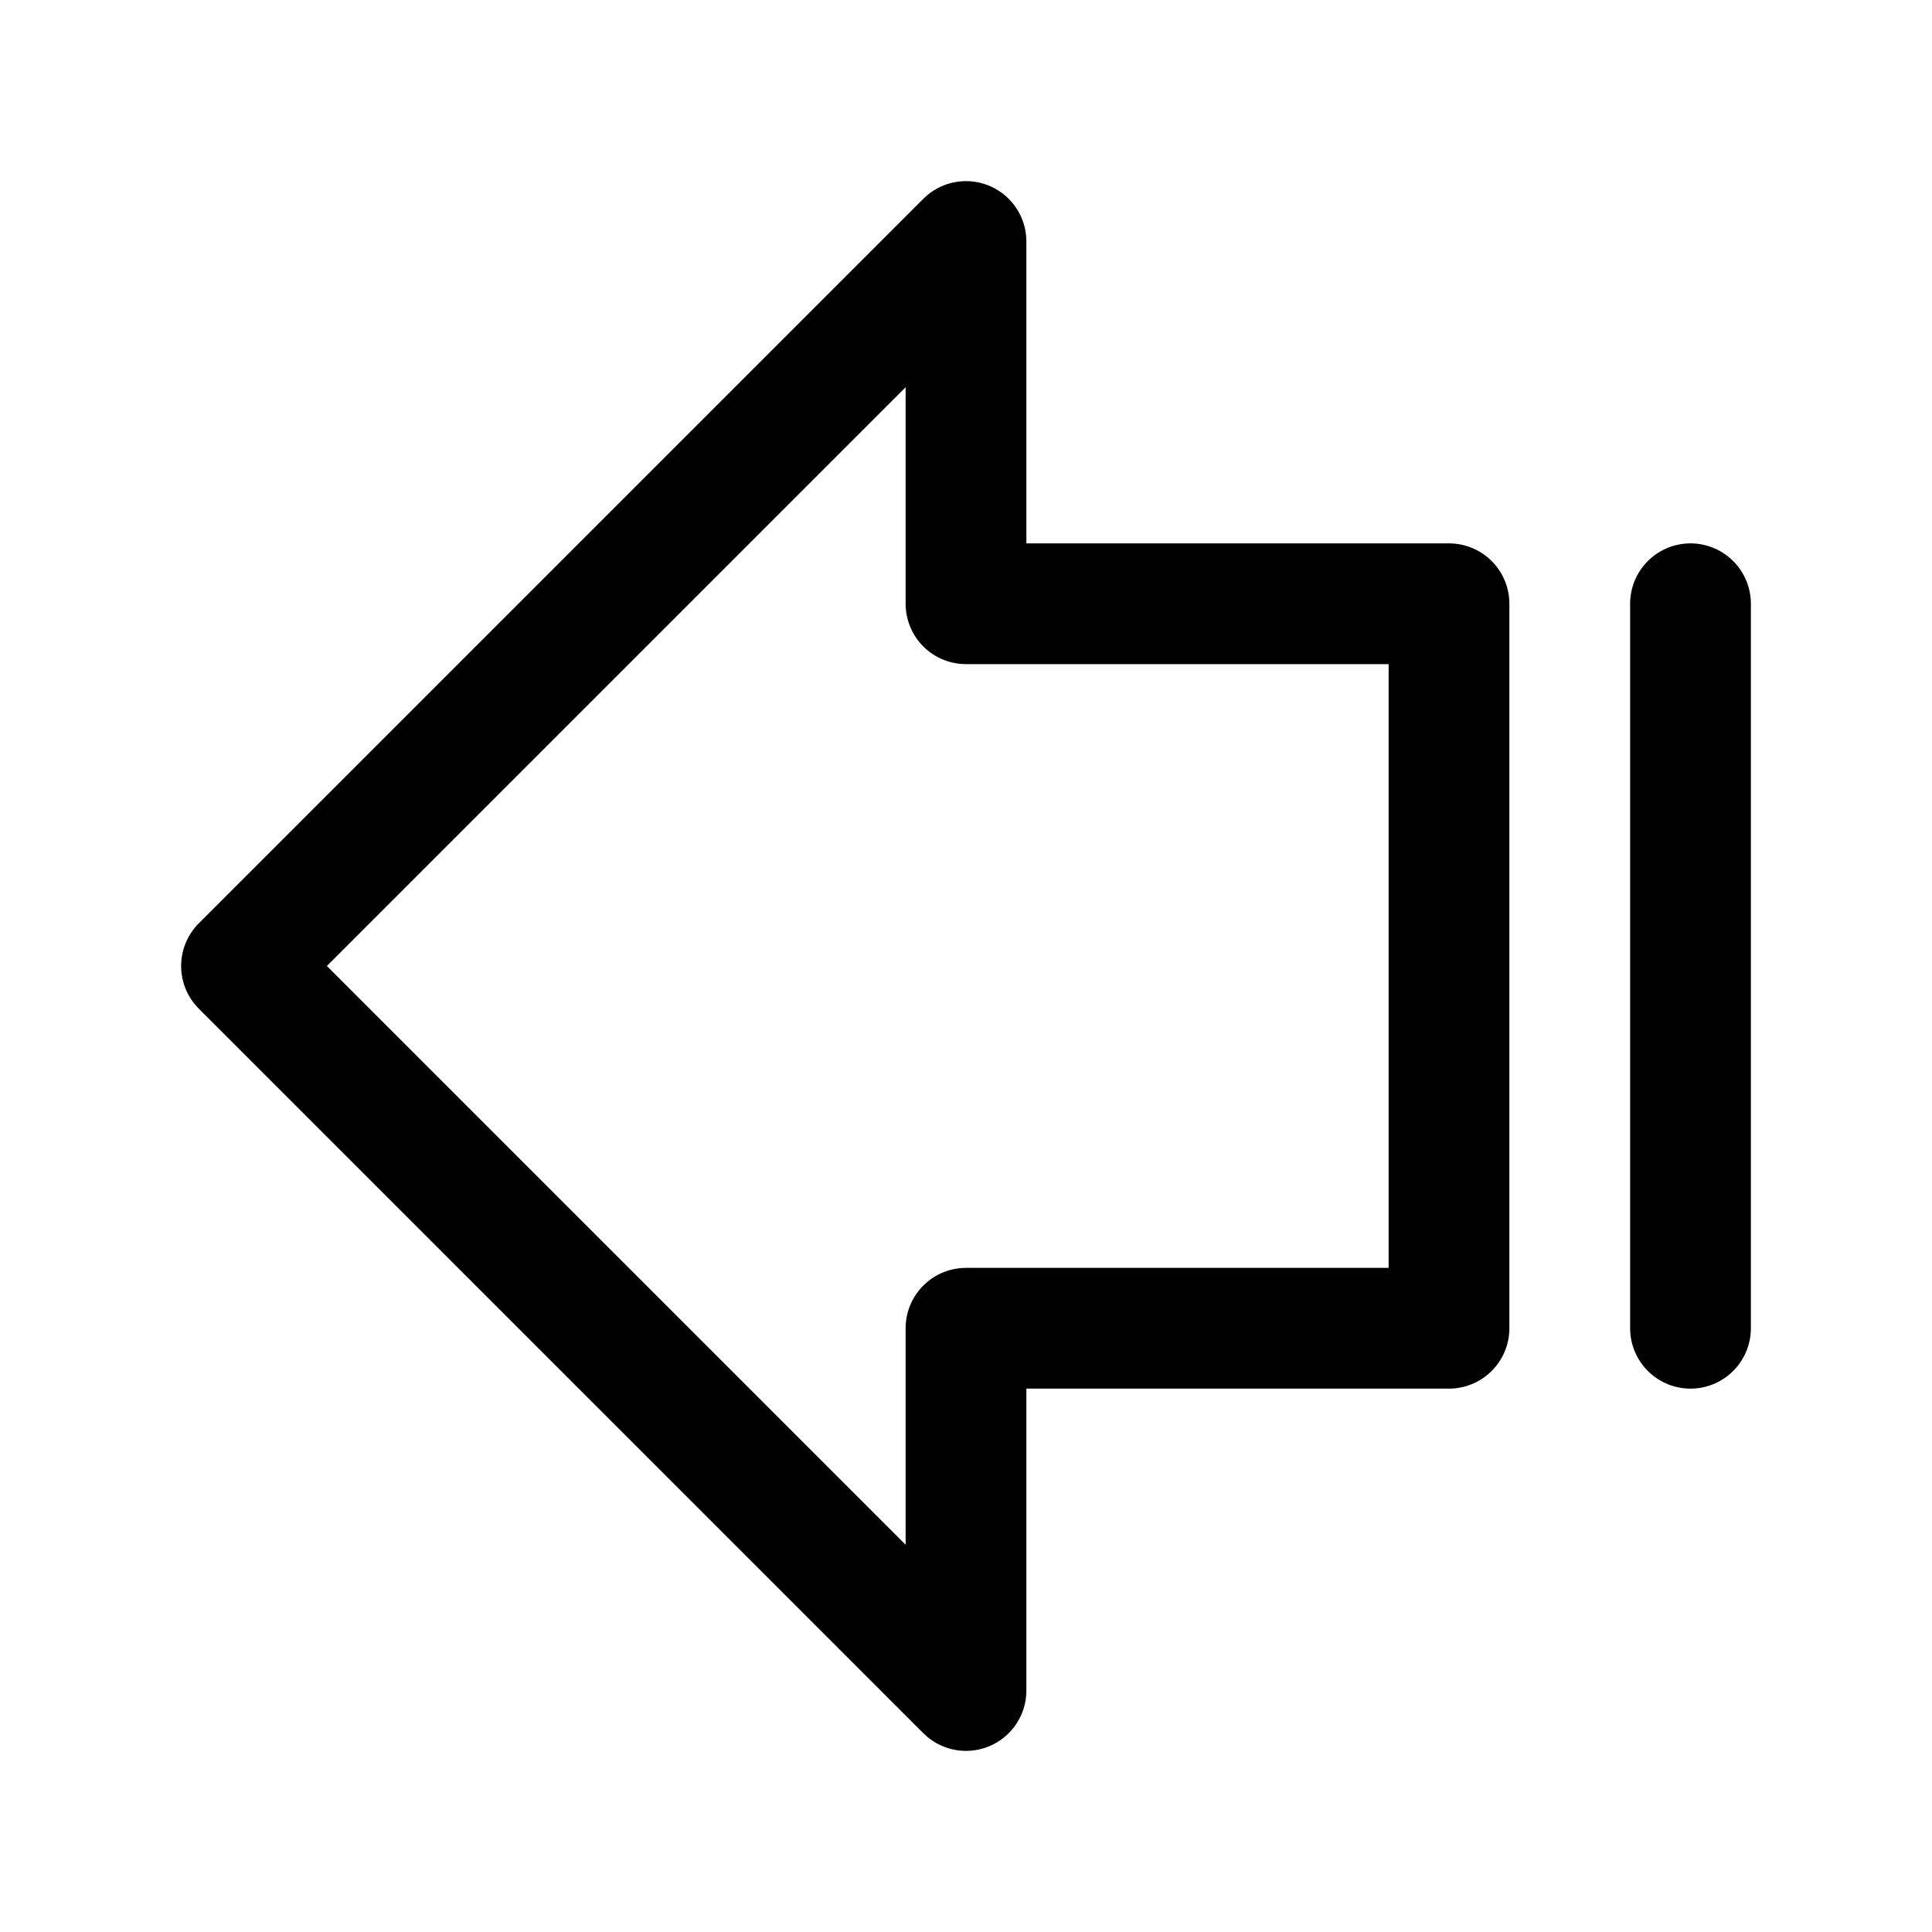 <svg width="32" height="32" viewBox="0 0 32 32" fill="none" xmlns="http://www.w3.org/2000/svg">
<path d="M16 4L4 16L16 28V22H24V10H16V4Z" stroke="black" stroke-width="2" stroke-linecap="round" stroke-linejoin="round"/>
<path d="M28 22V10" stroke="black" stroke-width="2" stroke-linecap="round" stroke-linejoin="round"/>
</svg>
